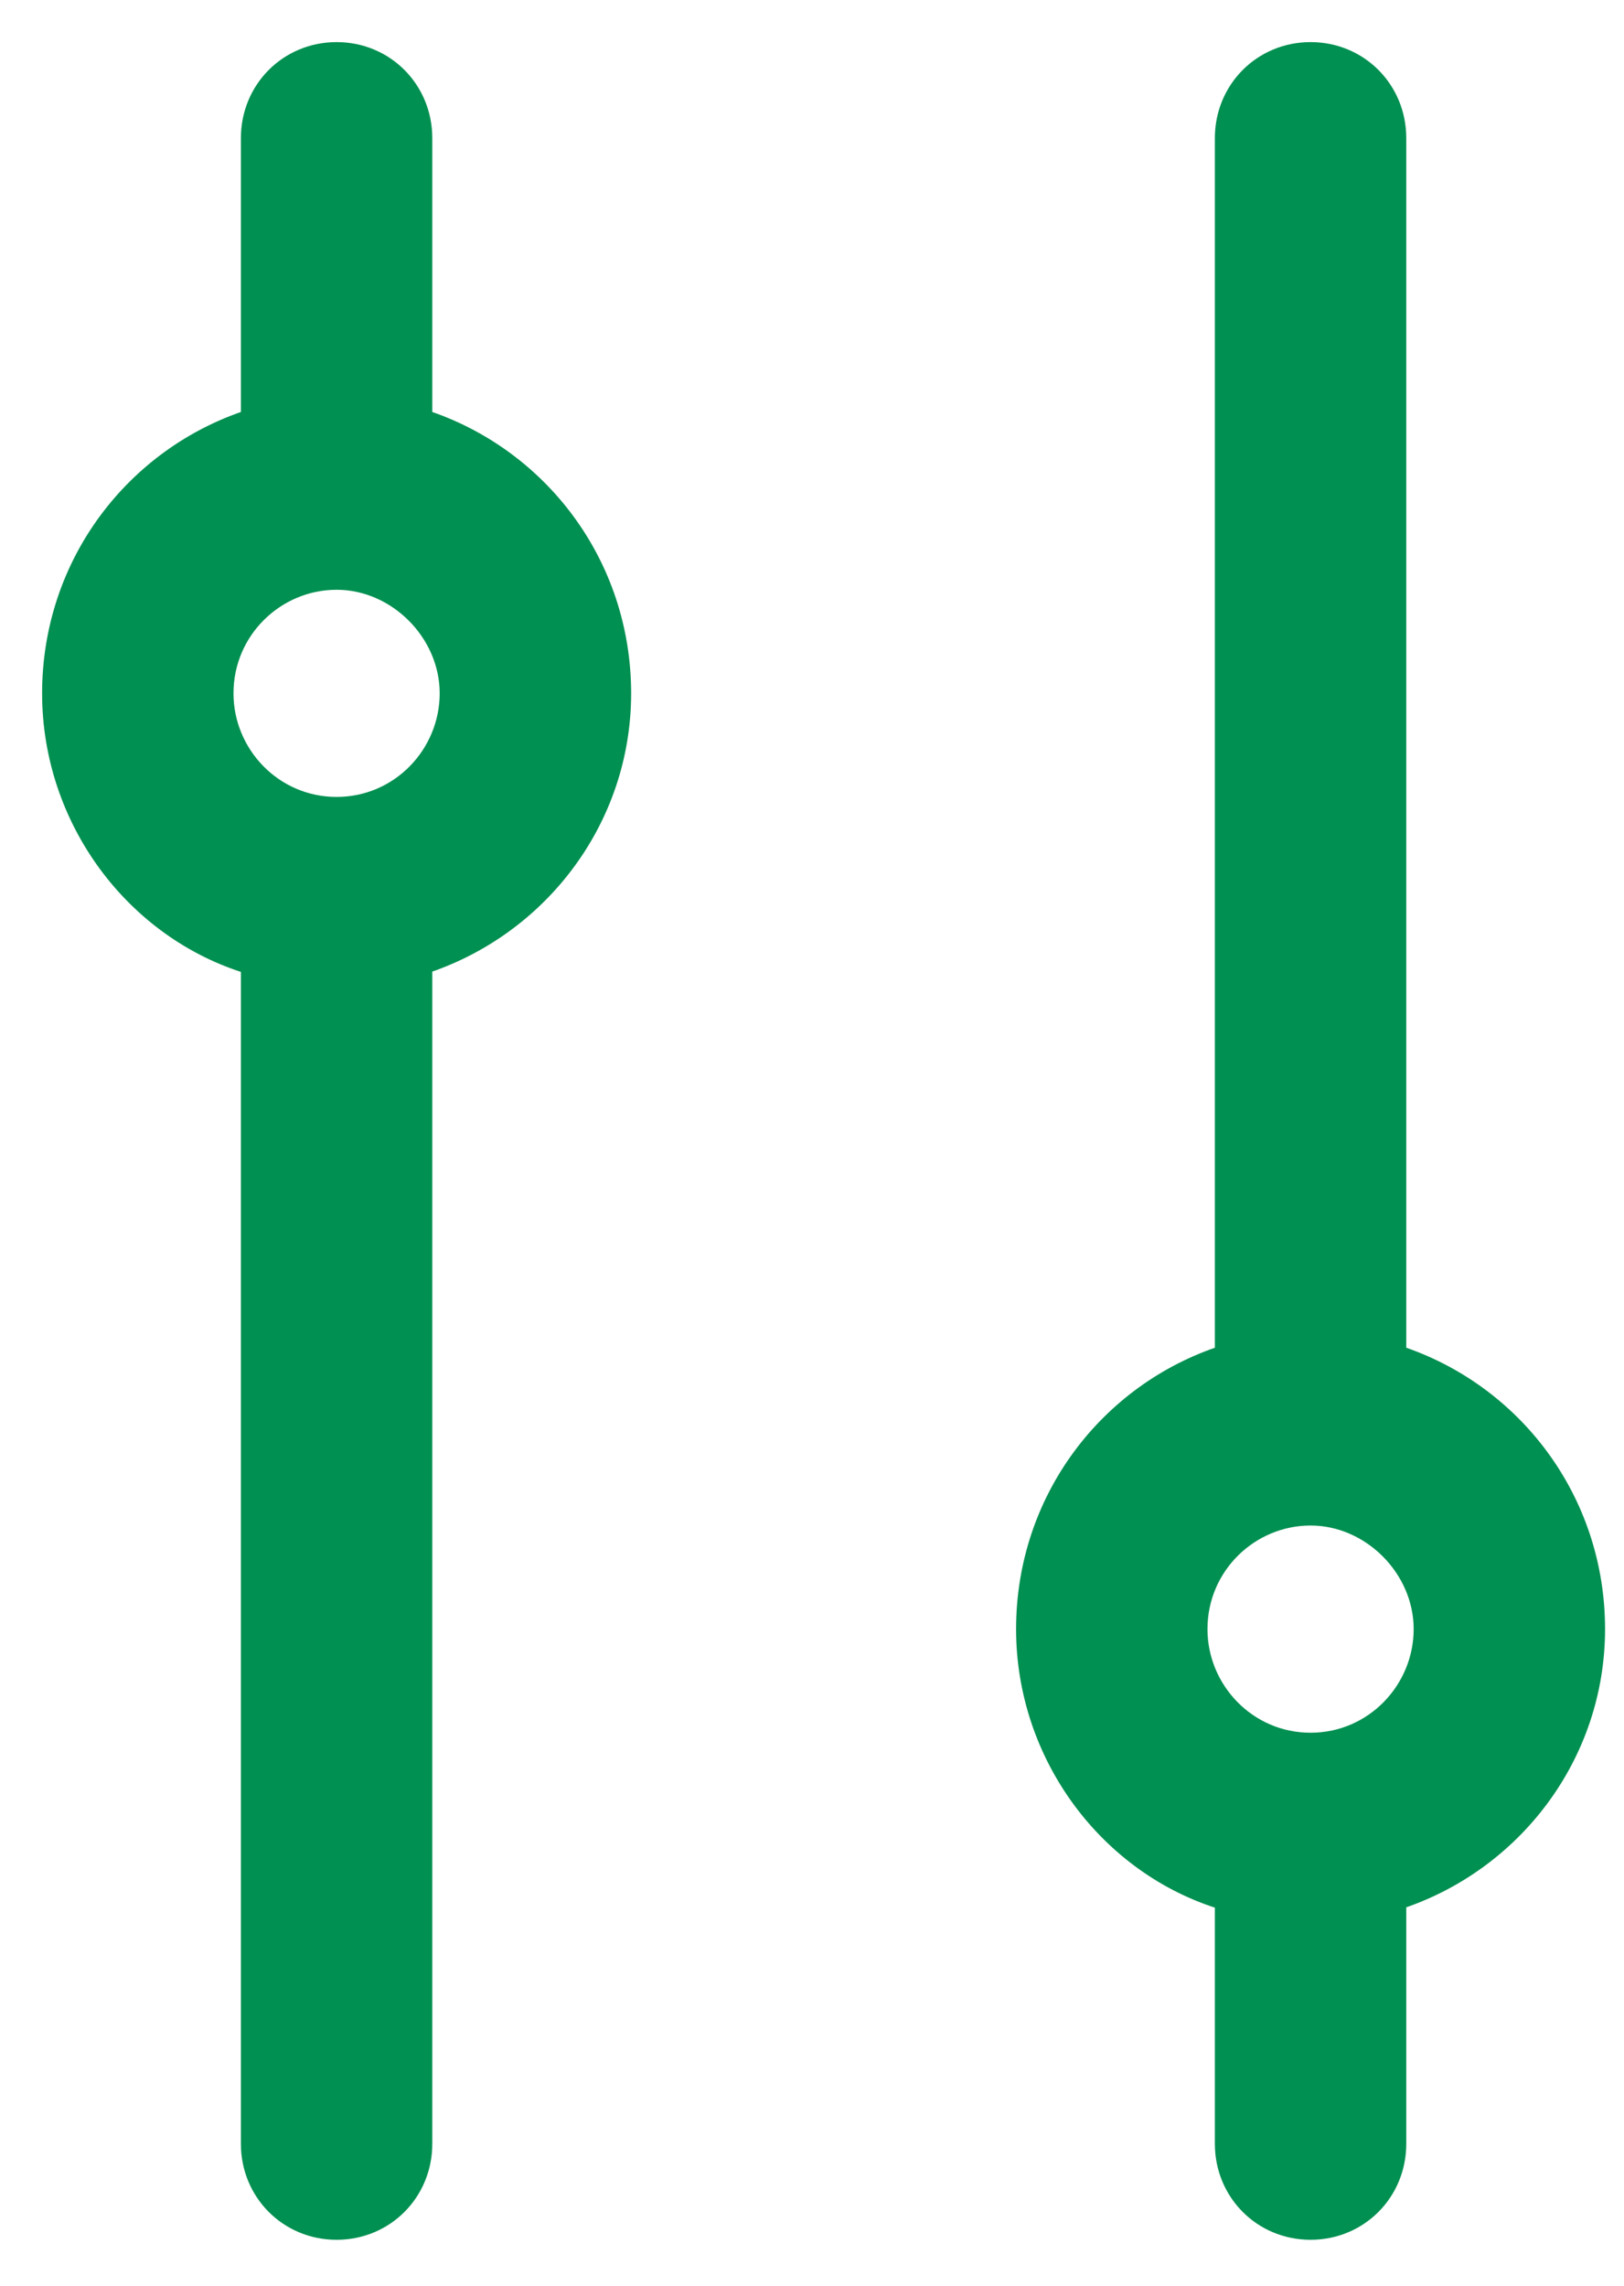 <svg width="27" height="38" viewBox="0 0 27 38" fill="none" xmlns="http://www.w3.org/2000/svg">
<path d="M26.535 27.084C26.535 24.93 25.148 23.136 23.23 22.514V2.296C23.23 1.488 22.596 0.85 21.789 0.85C20.983 0.85 20.348 1.488 20.348 2.296V22.514C18.43 23.136 17.043 24.93 17.043 27.084C17.043 29.184 18.428 31.03 20.348 31.605V35.641C20.348 36.449 20.983 37.087 21.789 37.087C22.596 37.087 23.23 36.449 23.23 35.641V31.602C25.147 30.981 26.535 29.188 26.535 27.084ZM21.789 28.957C20.739 28.957 19.925 28.093 19.925 27.084C19.925 26.028 20.785 25.212 21.789 25.212C22.79 25.212 23.653 26.077 23.653 27.084C23.653 28.093 22.839 28.957 21.789 28.957Z" fill="#009051" stroke="#009051" stroke-width="0.3"/>
<path d="M10.343 11.527C10.343 9.373 8.955 7.579 7.037 6.957V2.296C7.037 1.488 6.403 0.85 5.596 0.85C4.79 0.85 4.155 1.488 4.155 2.296V6.957C2.238 7.579 0.85 9.373 0.85 11.527C0.85 13.627 2.235 15.473 4.155 16.048V35.641C4.155 36.449 4.79 37.087 5.596 37.087C6.403 37.087 7.037 36.449 7.037 35.641V16.045C8.954 15.424 10.343 13.631 10.343 11.527ZM5.596 13.399C4.546 13.399 3.732 12.536 3.732 11.527C3.732 10.471 4.593 9.655 5.596 9.655C6.597 9.655 7.46 10.52 7.46 11.527C7.46 12.536 6.647 13.399 5.596 13.399Z" fill="#009051" stroke="#009051" stroke-width="0.3"/>
</svg>
